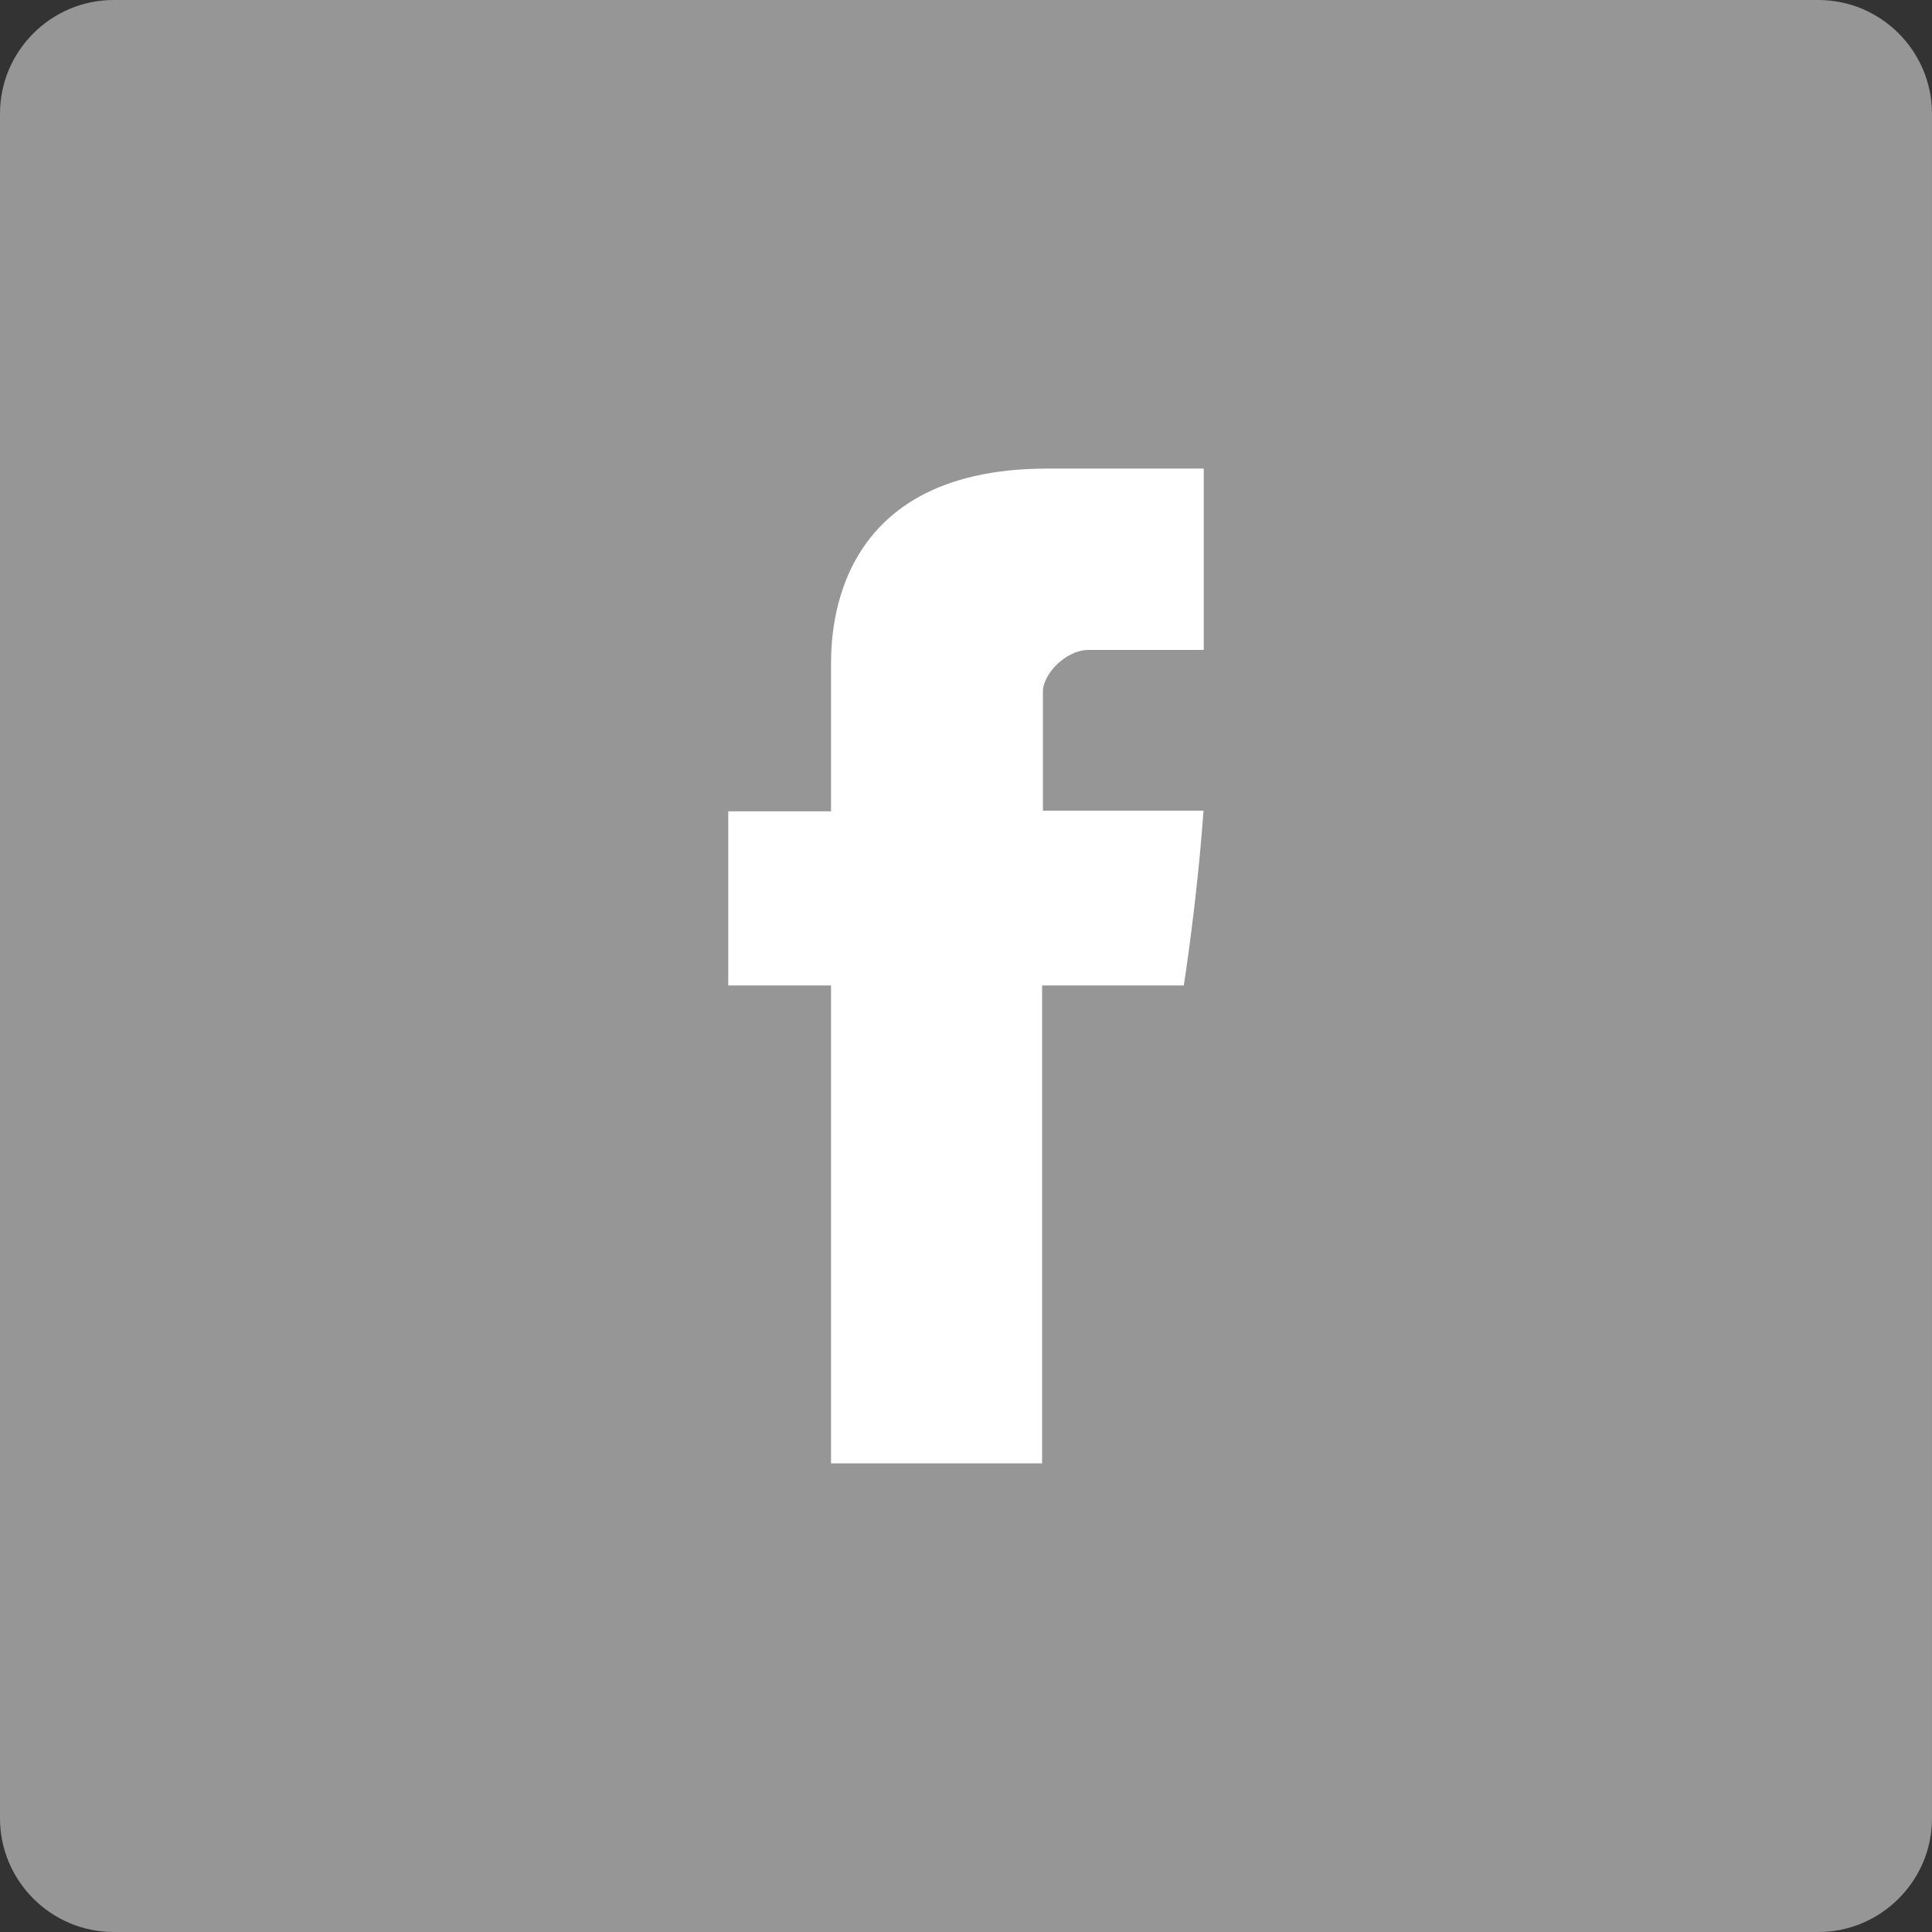 <?xml version="1.0" encoding="utf-8"?>
<!-- Generator: Adobe Illustrator 16.0.4, SVG Export Plug-In . SVG Version: 6.00 Build 0)  -->
<!DOCTYPE svg PUBLIC "-//W3C//DTD SVG 1.1//EN" "http://www.w3.org/Graphics/SVG/1.1/DTD/svg11.dtd">
<svg version="1.1" id="Layer_1" xmlns="http://www.w3.org/2000/svg" xmlns:xlink="http://www.w3.org/1999/xlink" x="0px" y="0px"
	 width="512px" height="512px" viewBox="0 0 512 512" enable-background="new 0 0 512 512" xml:space="preserve">
<rect x="0" y="0" width="512" height="512" fill="#333333" stroke="none"/>
<g>
	<path fill="#969696" d="M511.996,481.896c0,16.556-13.541,30.104-30.104,30.104H30.105C13.541,512,0,498.451,0,481.896v-451.8
		C0,13.54,13.541,0,30.105,0h451.787c16.562,0,30.104,13.54,30.104,30.096V481.896z"/>
	<path id="Facebook_3_" fill="#FFFFFF" d="M220.232,177.275c0,6.898,0,37.738,0,37.738h-27.236v46.147h27.236v126.654h55.938
		V261.161h37.549c0,0,3.51-22.124,5.222-46.321c-4.892,0-42.556,0-42.556,0s0-26.85,0-31.55c0-4.718,6.113-11.054,12.129-11.054
		c6.029,0,18.736,0,30.492,0c0-6.287,0-27.99,0-48.057c-15.705,0-33.582,0-41.455,0C218.846,124.18,220.232,170.377,220.232,177.275
		z"/>
</g>
</svg>
